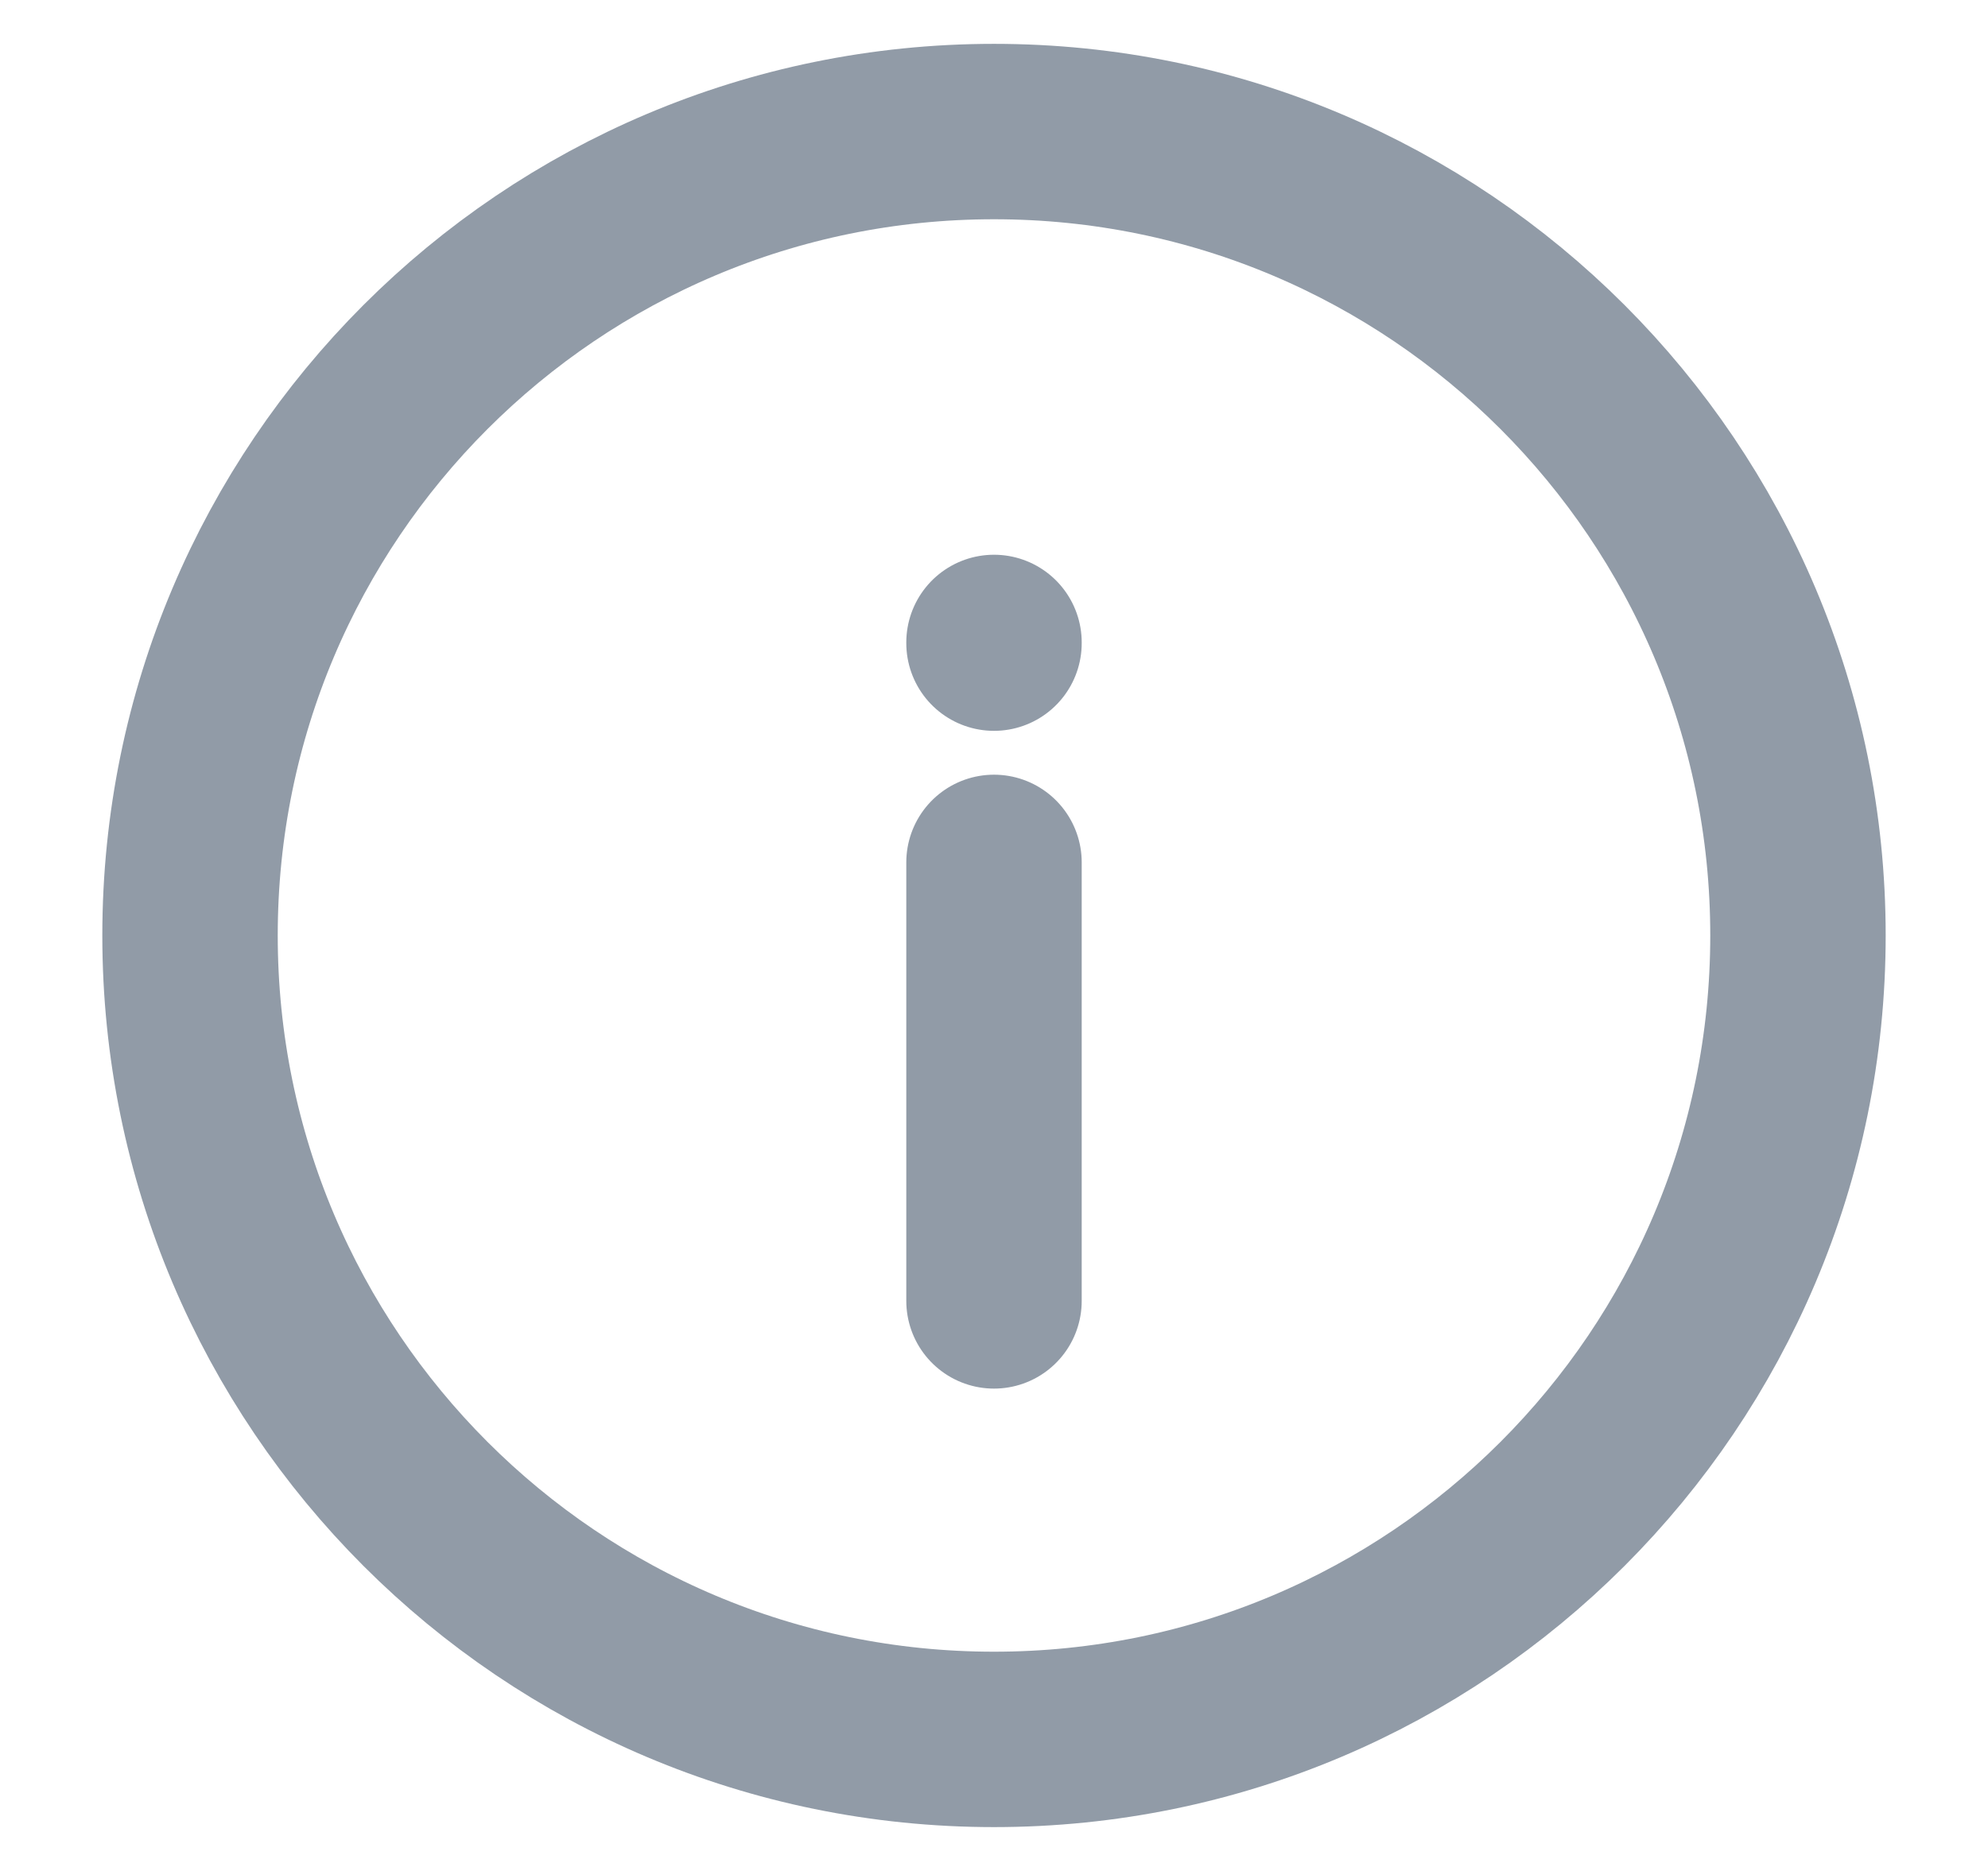 <svg width="17" height="16" viewBox="0 0 17 16" fill="none"
  xmlns="http://www.w3.org/2000/svg">
  <path d="M8.5 11.125V7.375M8.5 5.5V5.494M15.375 8C15.375 11.797 12.297 14.875 8.5 14.875C4.703 14.875 1.625 11.797 1.625 8C1.625 4.203 4.703 1.125 8.5 1.125C12.297 1.125 15.375 4.203 15.375 8Z" stroke="#919BA7" stroke-width="1.5" stroke-linecap="round"/>
</svg>
